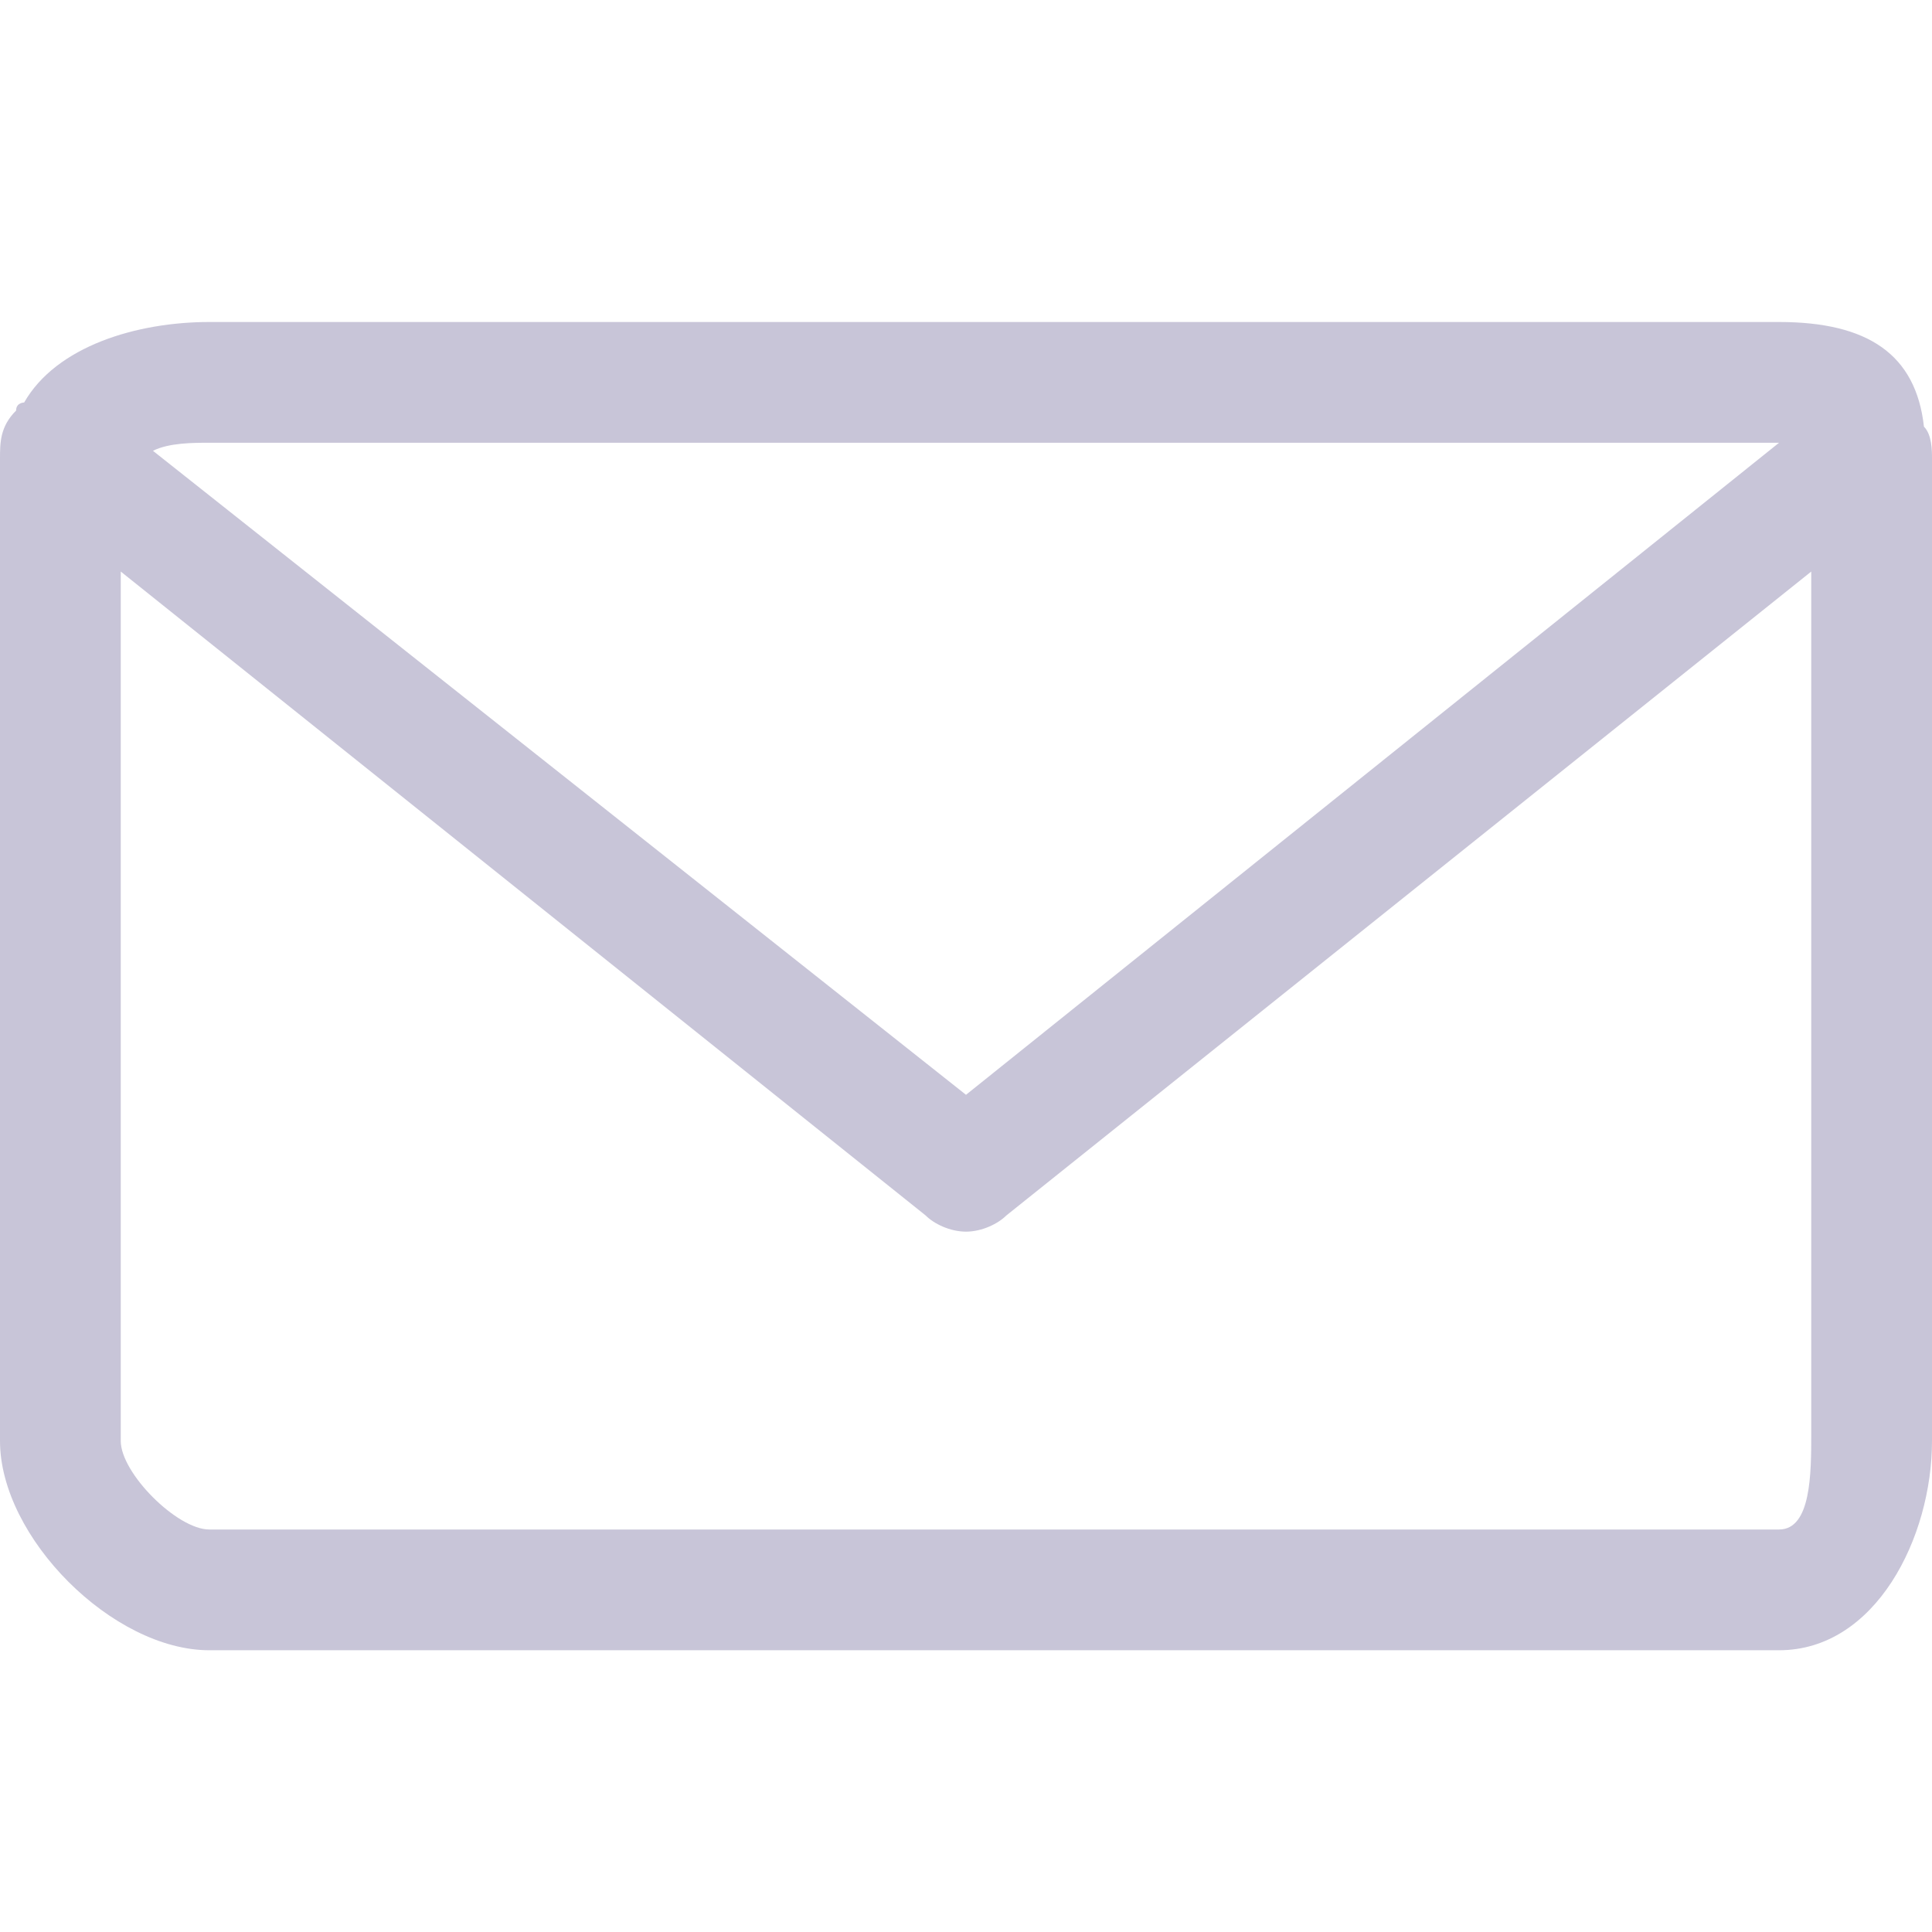 <?xml version="1.0" encoding="iso-8859-1"?>
<!-- Generator: Adobe Illustrator 16.0.0, SVG Export Plug-In . SVG Version: 6.00 Build 0)  -->
<!DOCTYPE svg PUBLIC "-//W3C//DTD SVG 1.1//EN" "http://www.w3.org/Graphics/SVG/1.1/DTD/svg11.dtd">
<svg version="1.1" id="Ebene_1" xmlns="http://www.w3.org/2000/svg" xmlns:xlink="http://www.w3.org/1999/xlink" x="0px" y="0px"
	 width="24px" height="24px" viewBox="0 0 24 24" style="enable-background:new 0 0 24 24;" xml:space="preserve">
<g>
	<g>
		<path style="fill:#C8C5D8;" d="M24,5.7c0-0.1,0-0.3-0.1-0.4C23.8,4.4,23.2,4,22.1,4H2.6C1.7,4,0.7,4.3,0.3,5c0,0-0.1,0-0.1,0.1
			C0,5.3,0,5.5,0,5.7c0,0.1,0,0.1,0,0.2v12c0,1.199,1.4,2.6,2.6,2.6h19.5c1.2,0,1.9-1.4,1.9-2.6v-12C24,5.8,24,5.7,24,5.7z M2.6,5.5
			h19.5L12,13.6l-10.1-8C2.1,5.5,2.4,5.5,2.6,5.5z M22.1,19H2.6c-0.4,0-1.1-0.7-1.1-1.1V7.1l10,8c0.1,0.101,0.3,0.2,0.5,0.2
			s0.4-0.1,0.5-0.2l10-8v10.7C22.5,18.3,22.5,19,22.1,19z"/>
	</g>
</g>
</svg>
